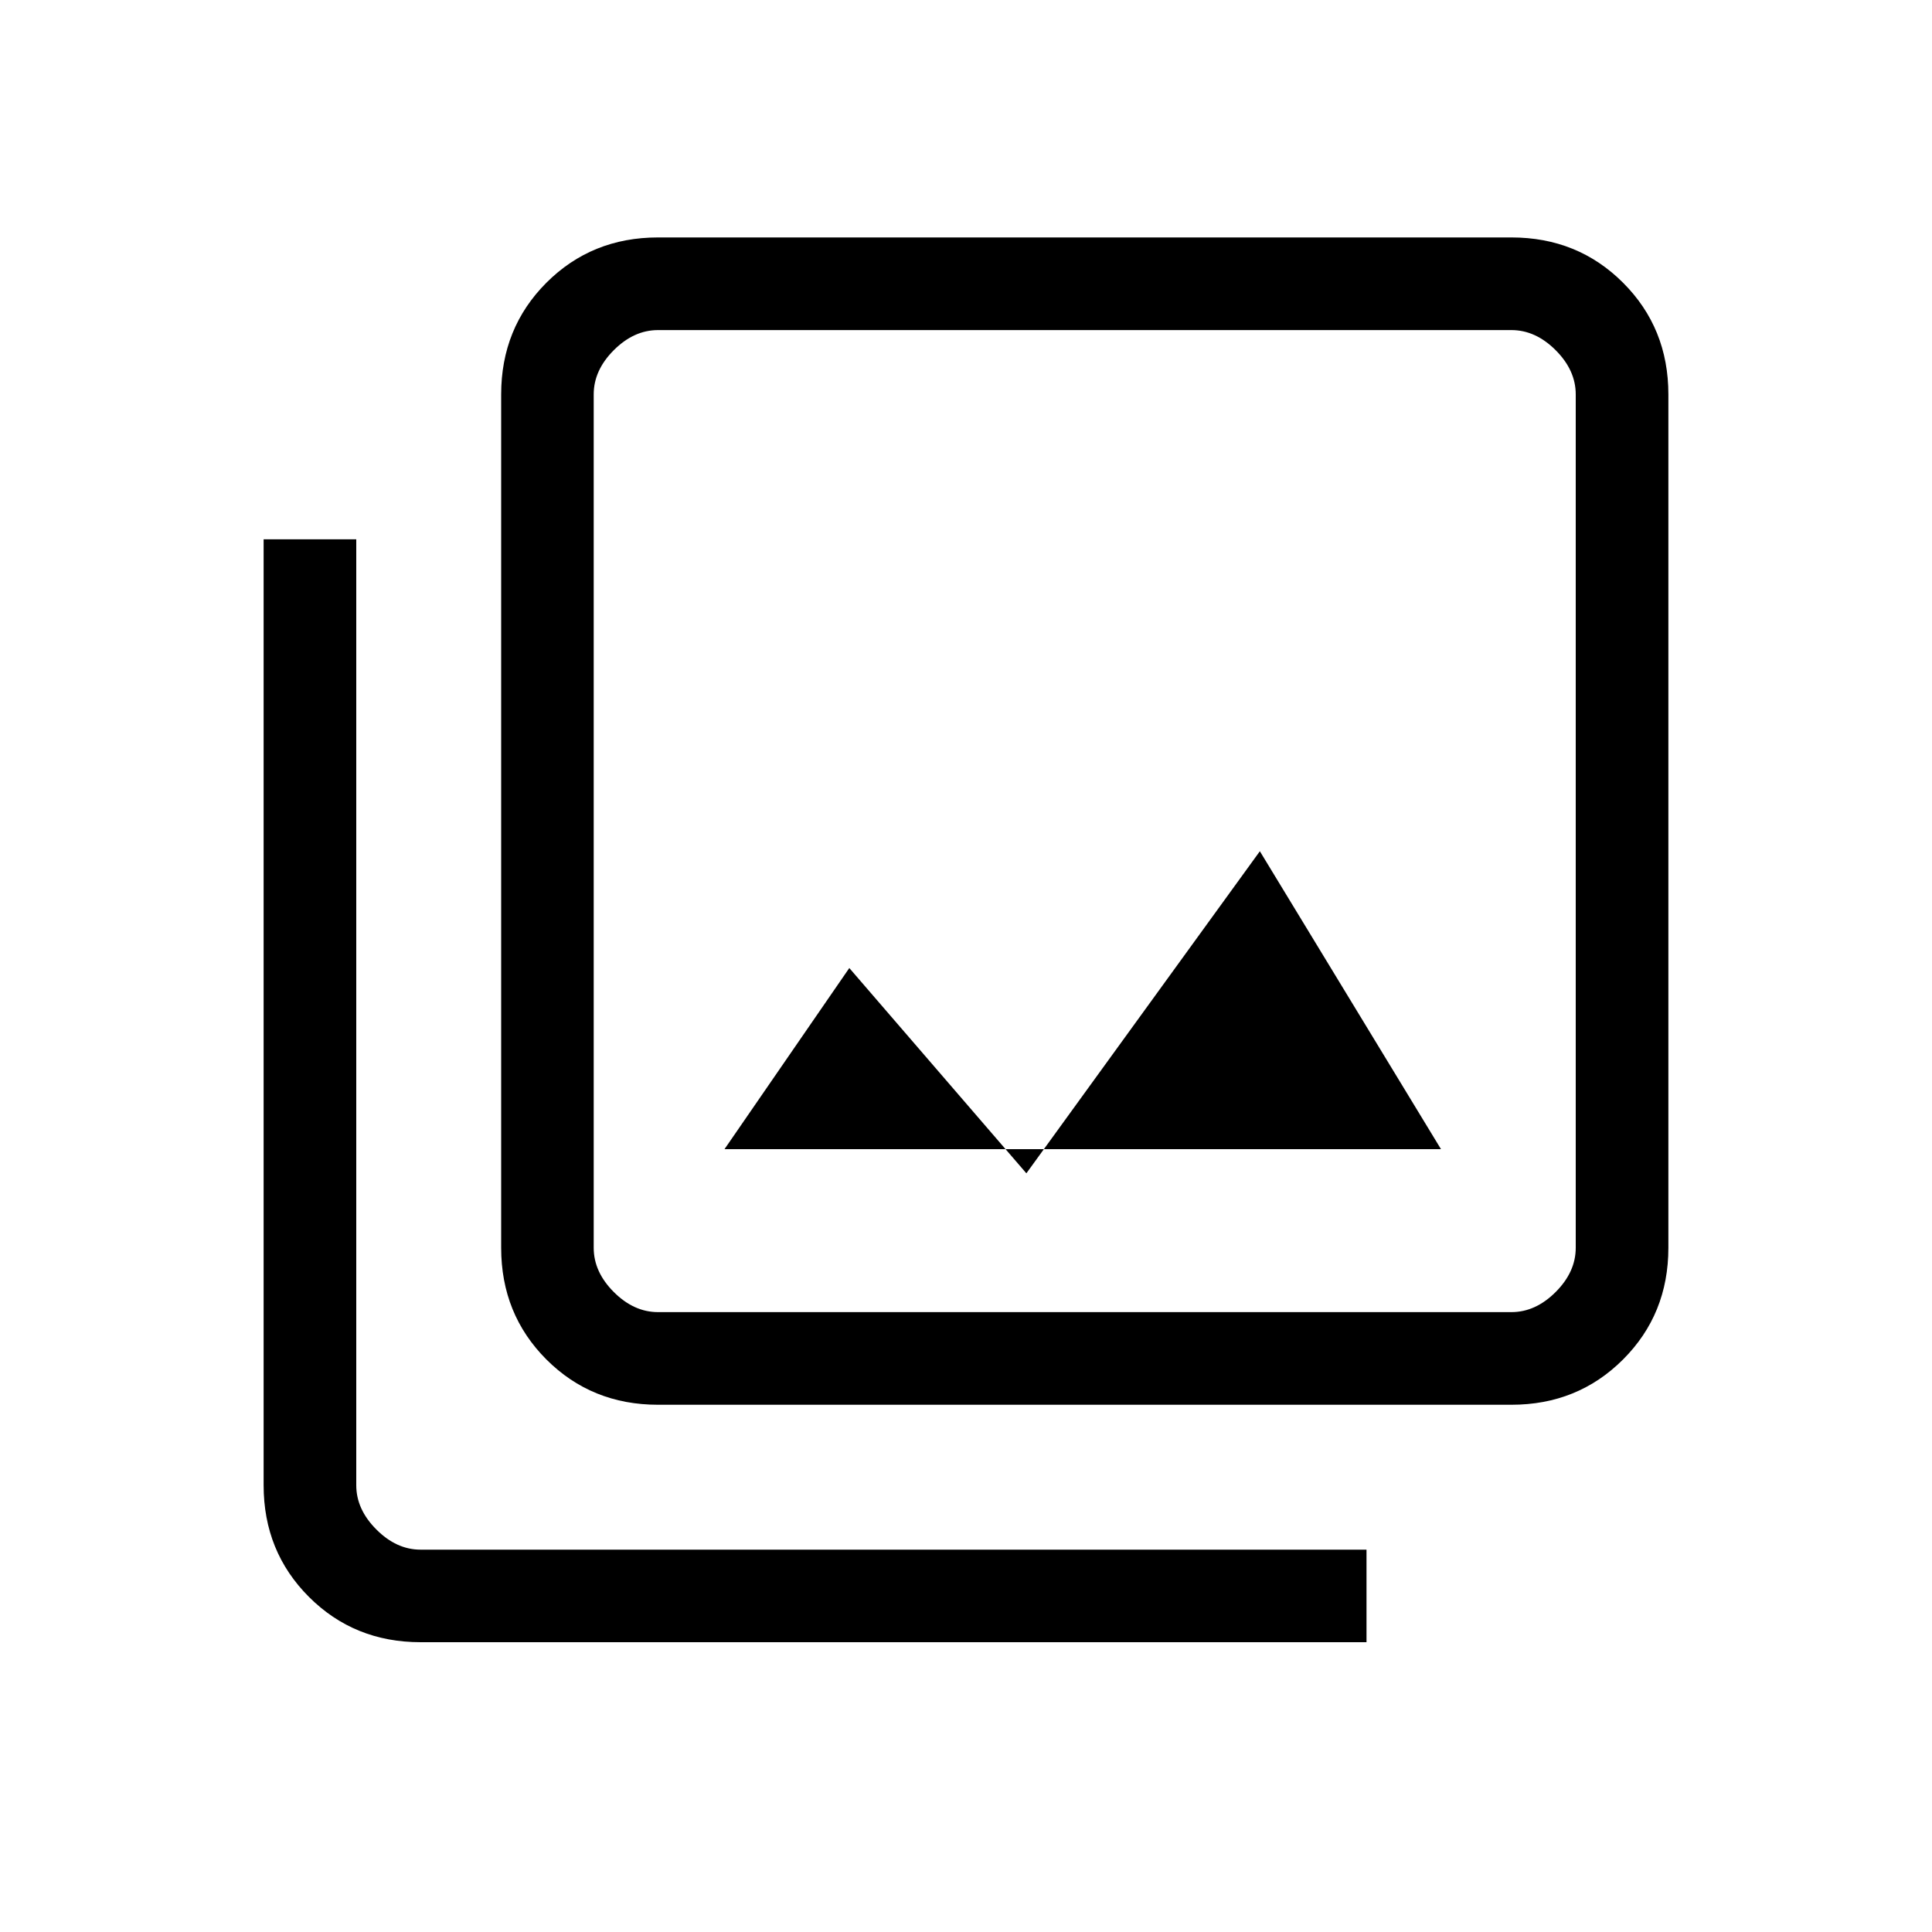 <svg xmlns="http://www.w3.org/2000/svg" height="20" width="20"><path d="M7.5 11.896h7.417l-1.875-3.084-2.417 3.334-1.833-2.125Zm-.688 2.646q-.687 0-1.156-.469-.468-.469-.468-1.156V4.083q0-.687.468-1.156.469-.469 1.156-.469h8.834q.687 0 1.156.469.469.469.469 1.156v8.834q0 .687-.469 1.156-.469.469-1.156.469Zm0-.959h8.834q.25 0 .458-.208.208-.208.208-.458V4.083q0-.25-.208-.458-.208-.208-.458-.208H6.812q-.25 0-.458.208-.208.208-.208.458v8.834q0 .25.208.458.208.208.458.208ZM4.354 17q-.687 0-1.156-.469-.469-.469-.469-1.156V5.583h.959v9.792q0 .25.208.458.208.209.458.209h9.792V17ZM6.146 3.417V13.583 3.417Z"/></svg>